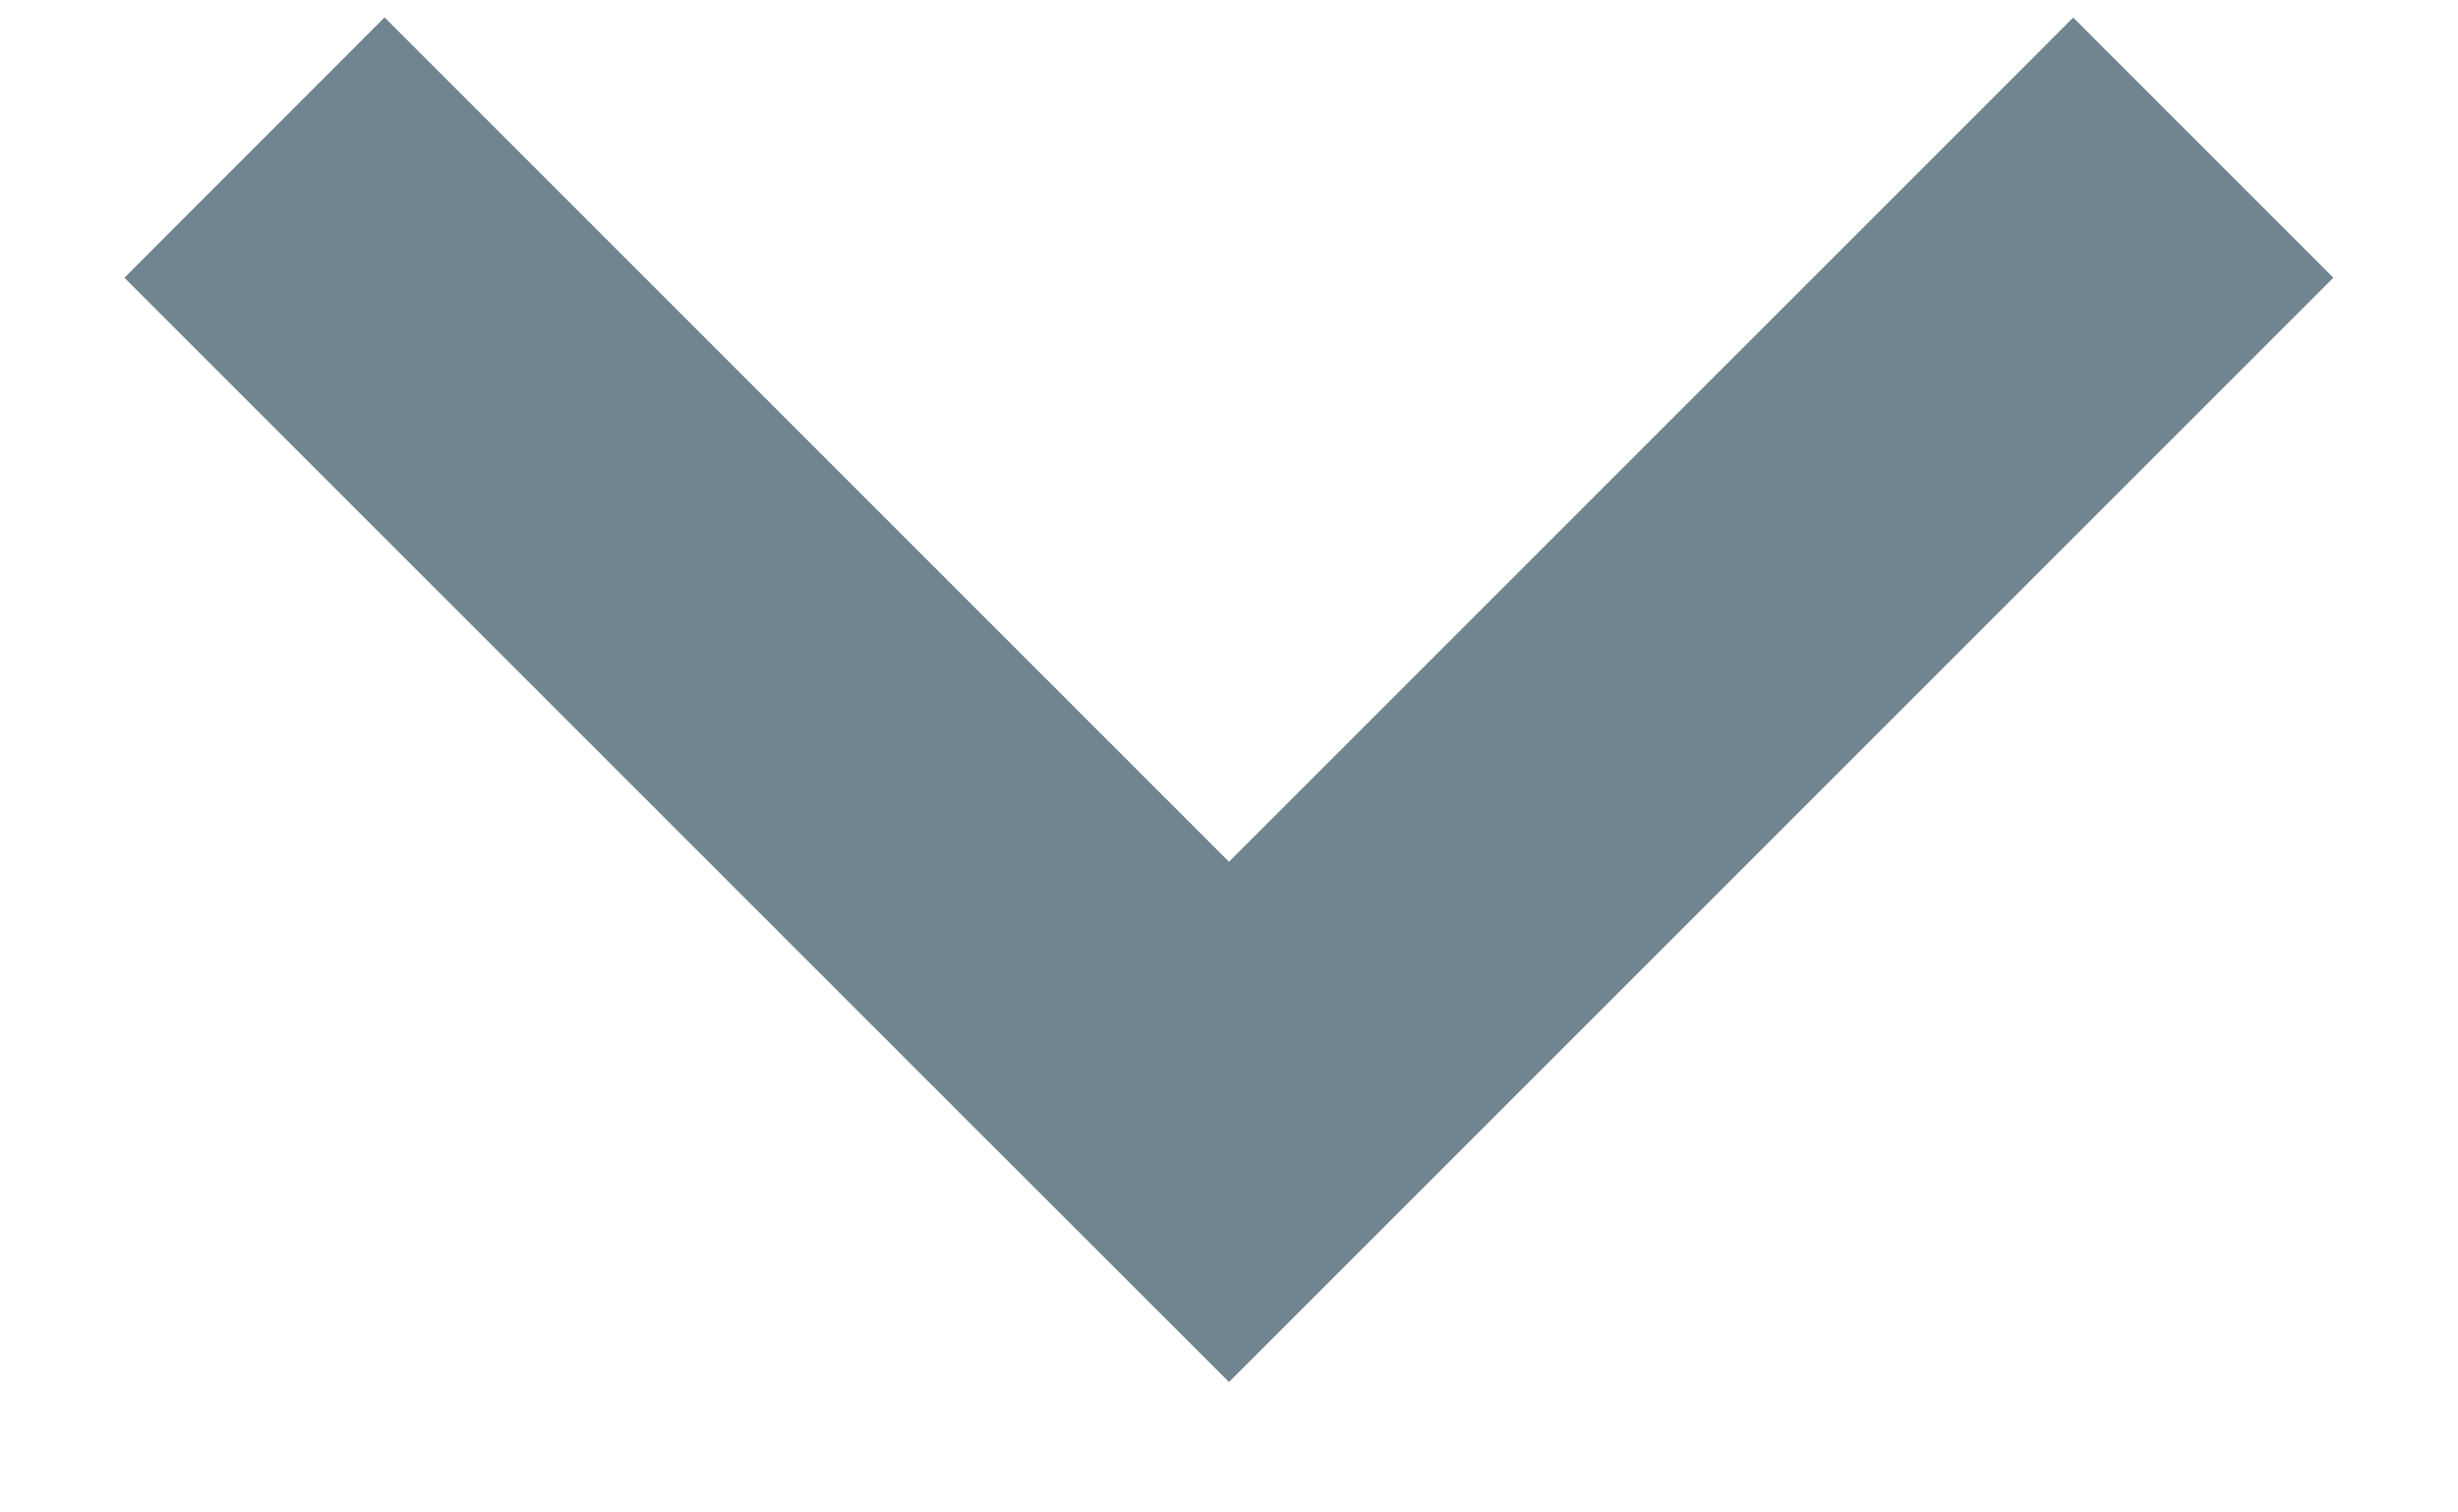 <svg width="13" height="8" viewBox="0 0 13 8" fill="none" xmlns="http://www.w3.org/2000/svg">
<path fill-rule="evenodd" clip-rule="evenodd" d="M2.034 0.092L0.658 1.469L5.123 5.934L5.123 5.934L6.5 7.31L12.341 1.469L10.965 0.093L6.5 4.558L2.034 0.092Z" fill="#718590"/>
</svg>
